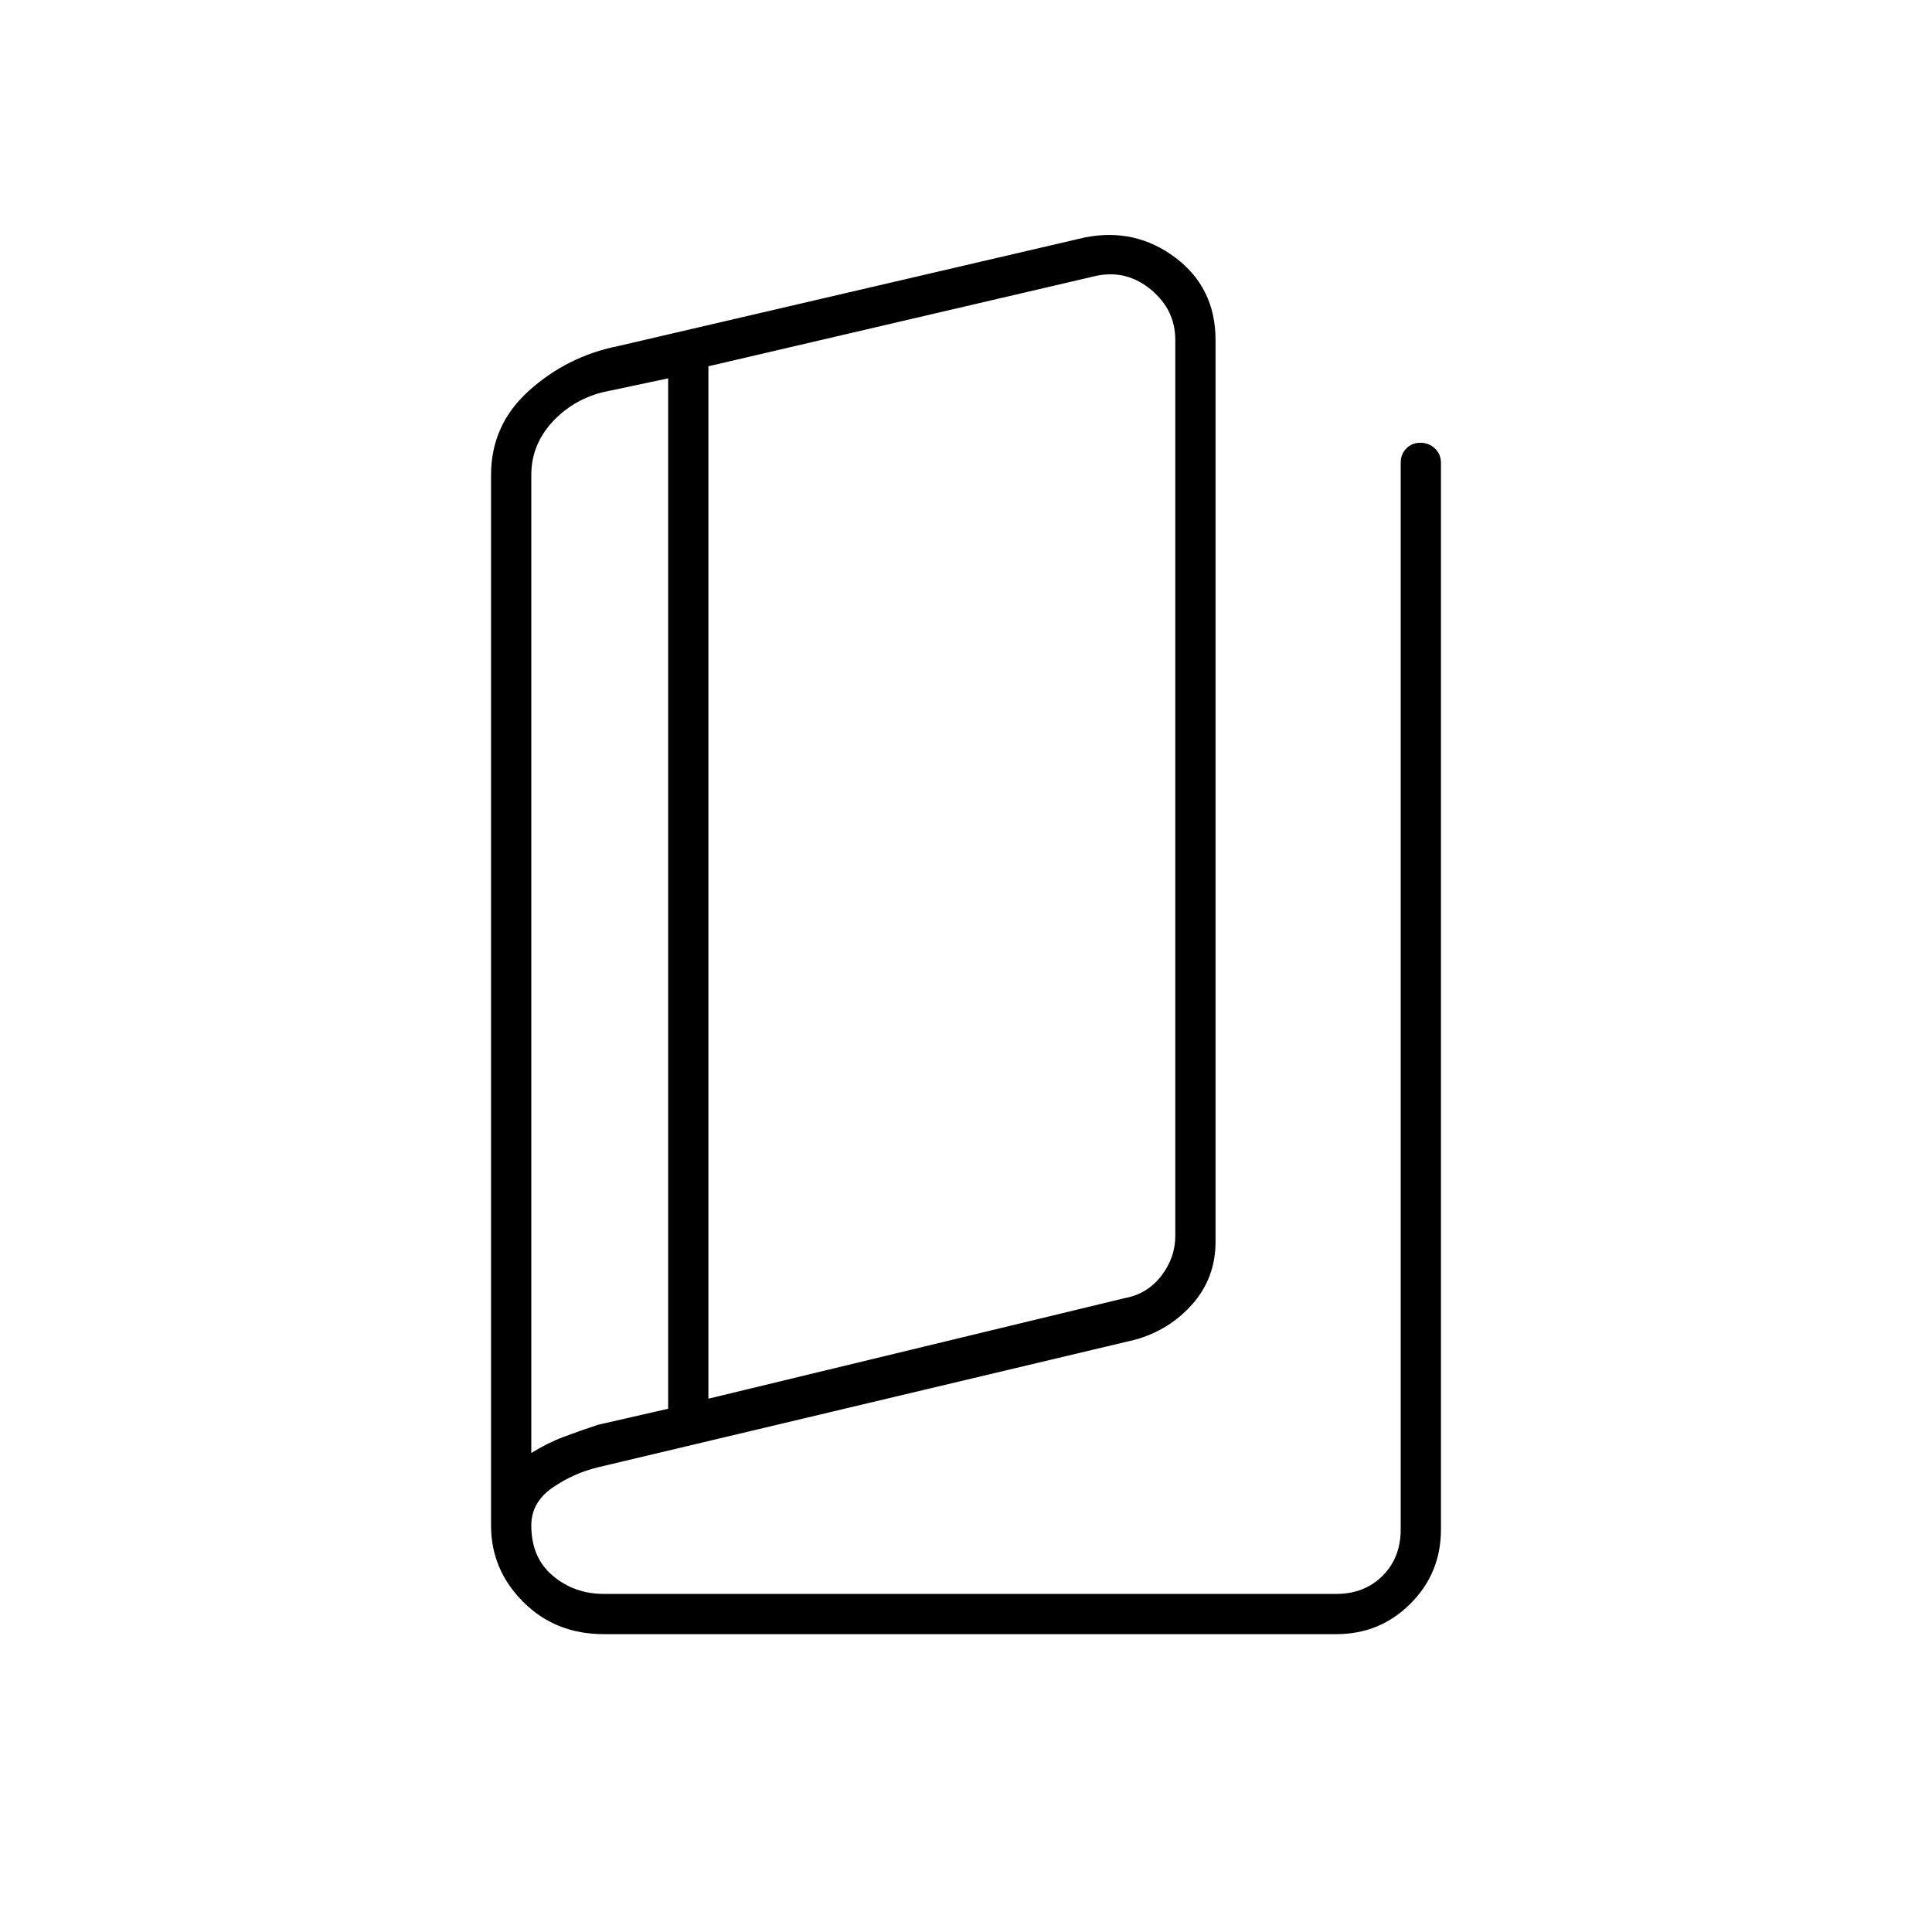 <svg xmlns="http://www.w3.org/2000/svg" height="20" viewBox="0 -960 960 960" width="20"><path d="M300-148q-24 0-40-16t-16-38v-522q0-25 19-42t44-22l232-54q25-5 45 10t20 41v448q0 18-11.5 31t-28.557 17.714l-266.889 63.4Q285-228 274.5-220.75 264-213.5 264-202q0 16 10.7 25t25.3 9h364q14 0 23-9t9-23v-530q0-4.3 2.789-7.15 2.79-2.85 7-2.85 4.211 0 7.211 2.85t3 7.15v530q0 21.7-15.15 36.85Q685.7-148 664-148H300Zm52-117 207-50q11-2 18-11t7-20v-445q0-15-12-25t-27-7l-193 45v513Zm-20 5v-512l-33 7q-15 4-25 15.192-10 11.193-10 25.808v486q8-5 16-8t17-6l35-8Zm-68-505v527-527Z"/></svg>